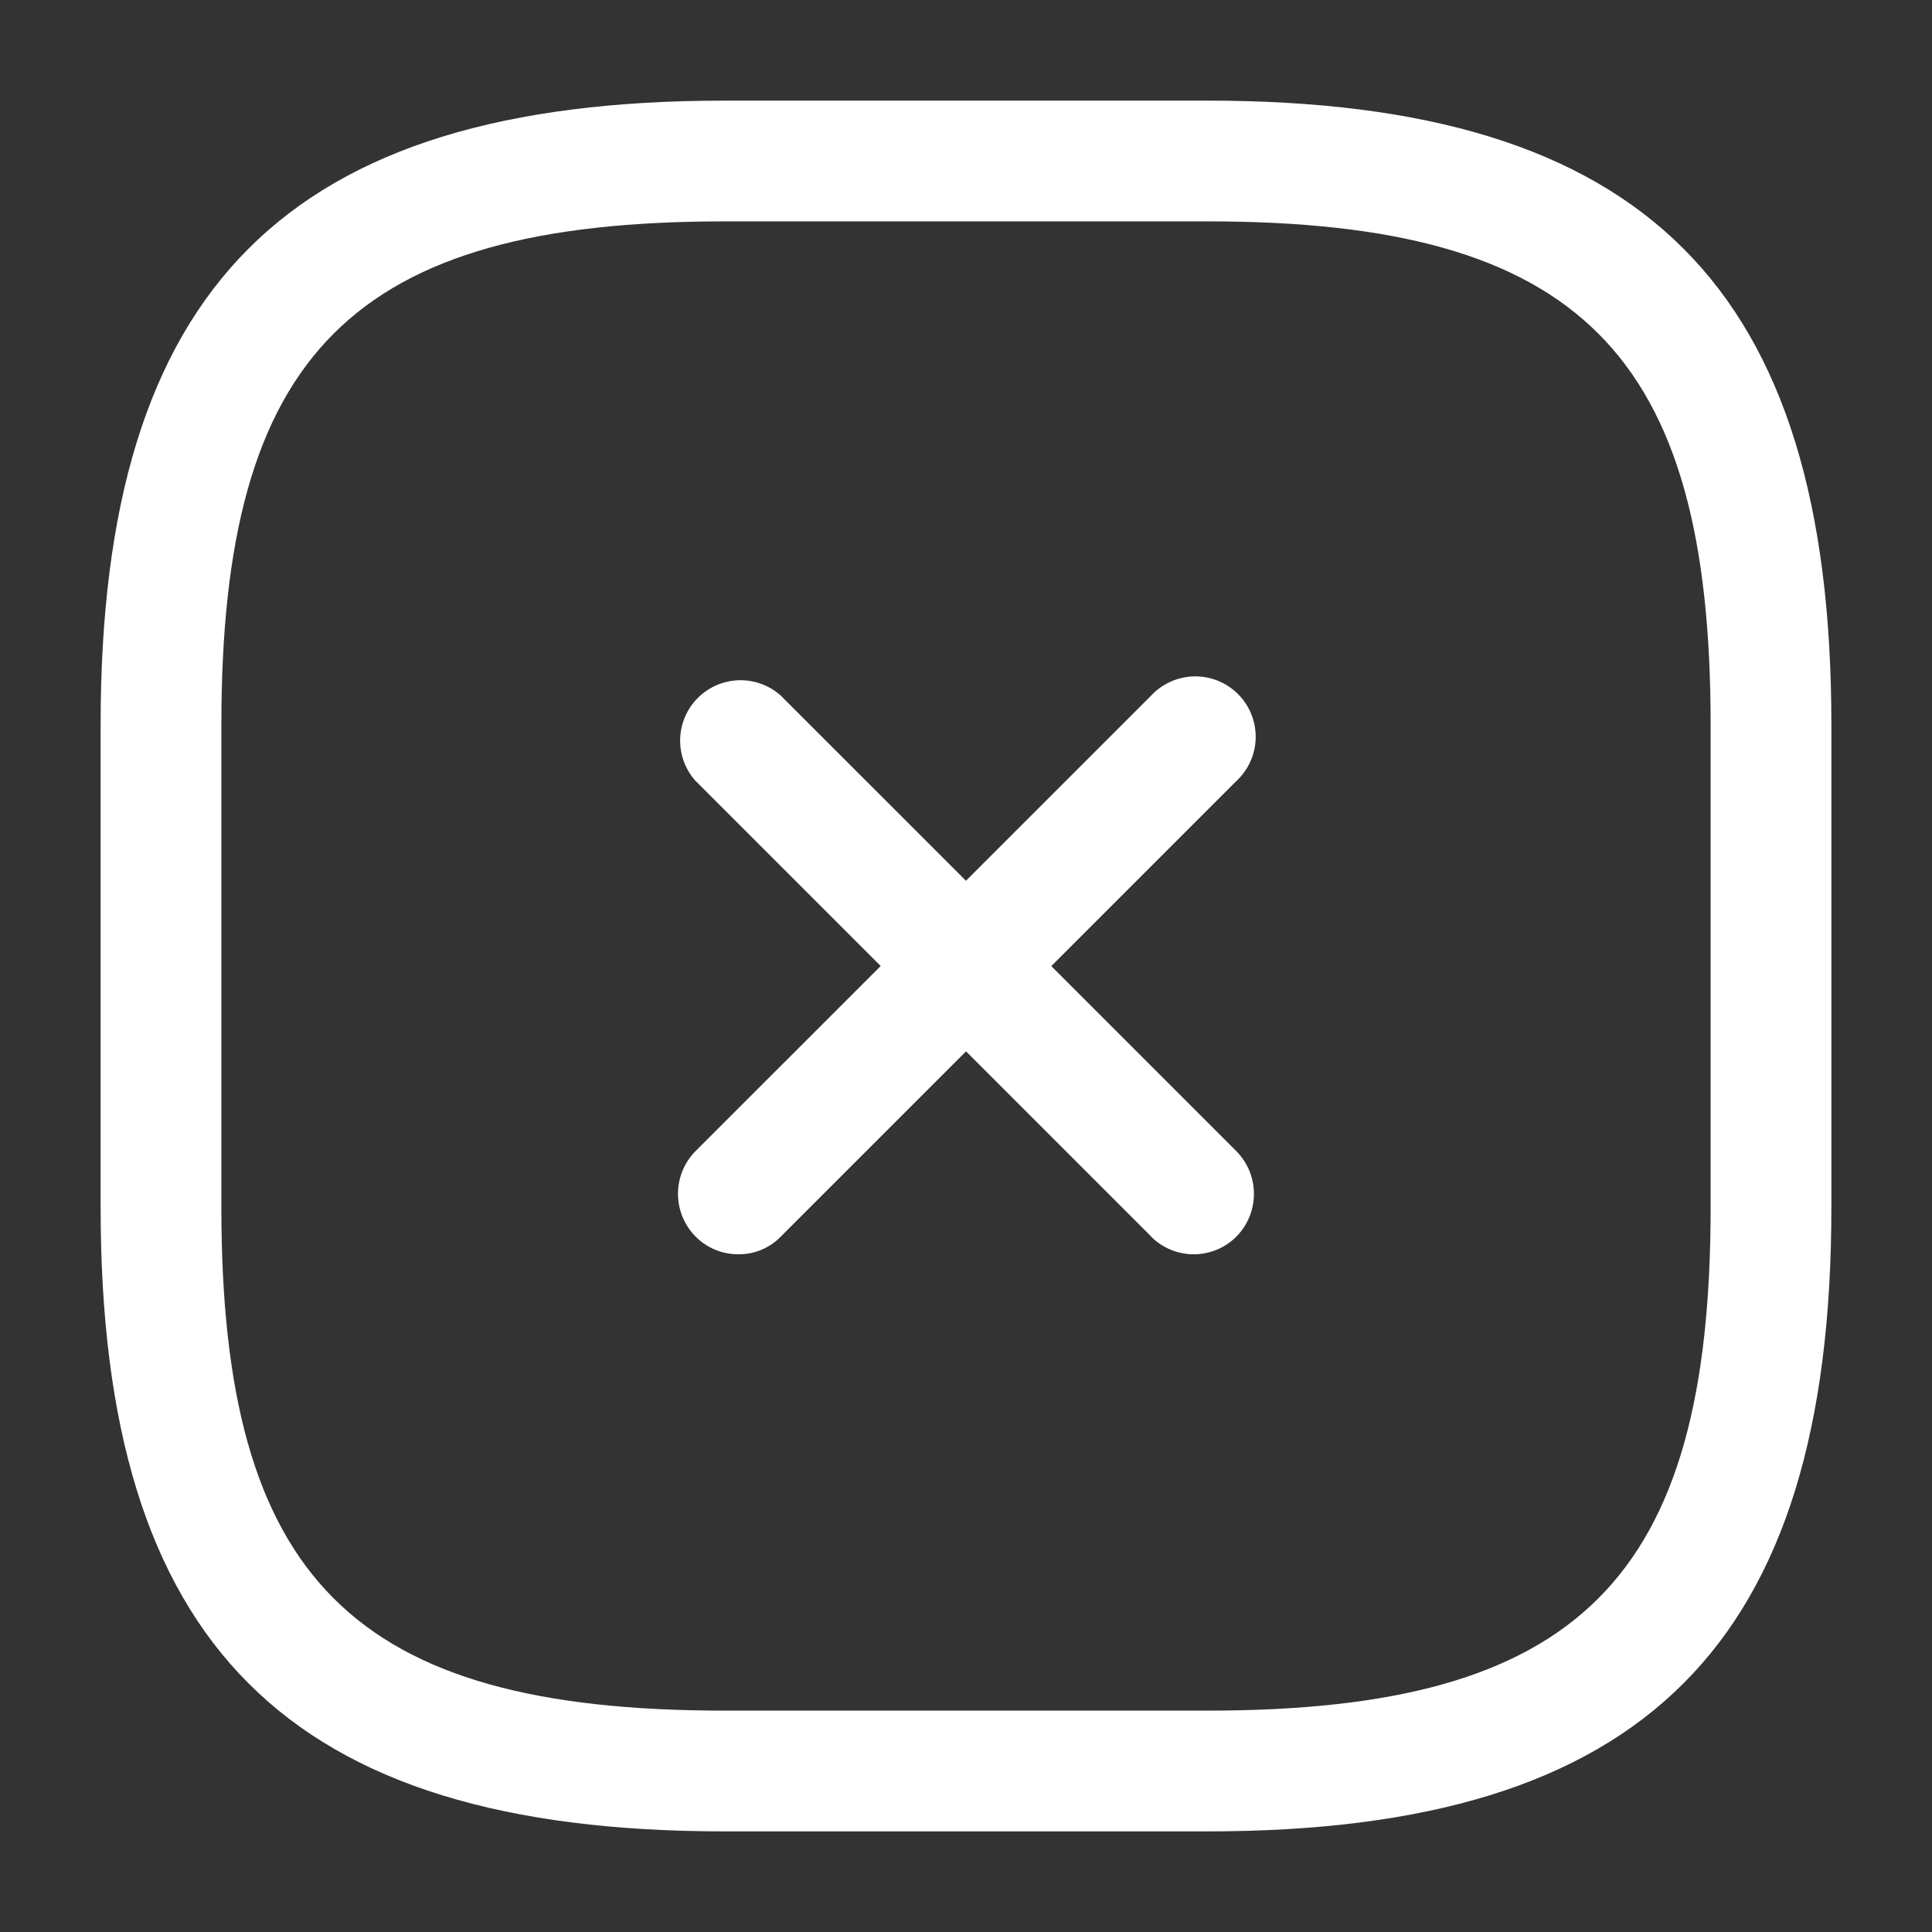 <?xml version="1.0" standalone="no"?><!DOCTYPE svg PUBLIC "-//W3C//DTD SVG 1.1//EN" "http://www.w3.org/Graphics/SVG/1.1/DTD/svg11.dtd"><svg t="1647367829387" class="icon" viewBox="0 0 1024 1024" version="1.1" xmlns="http://www.w3.org/2000/svg" p-id="5418" xmlns:xlink="http://www.w3.org/1999/xlink" width="200" height="200"><rect x="0" y="0" width="1024" height="1024" fill="#333333" stroke="none"/><defs><style type="text/css"></style></defs><path d="M368.64 655.36a32.171 32.171 0 0 1 0-45.227l241.493-241.451a32 32 0 1 1 45.227 45.227l-241.493 241.493a30.933 30.933 0 0 1-22.613 9.387 31.659 31.659 0 0 1-22.613-9.429z" fill="#ffffff" p-id="5419"></path><path d="M610.133 655.36L368.64 413.867a32 32 0 0 1 45.184-45.184l241.493 241.493a32.171 32.171 0 0 1 0 45.227 31.915 31.915 0 0 1-45.227 0z" fill="#ffffff" p-id="5420"></path><path d="M640 970.667H384c-231.765 0-330.667-98.901-330.667-330.667V384c0-231.765 98.901-330.667 330.667-330.667h256c231.765 0 330.667 98.901 330.667 330.667v256c0 231.765-98.901 330.667-330.667 330.667z m-256-853.333C187.136 117.333 117.333 187.136 117.333 384v256c0 196.864 69.803 266.667 266.667 266.667h256c196.864 0 266.667-69.803 266.667-266.667V384c0-196.864-69.76-266.667-266.667-266.667z" fill="#ffffff" p-id="5421"></path></svg>